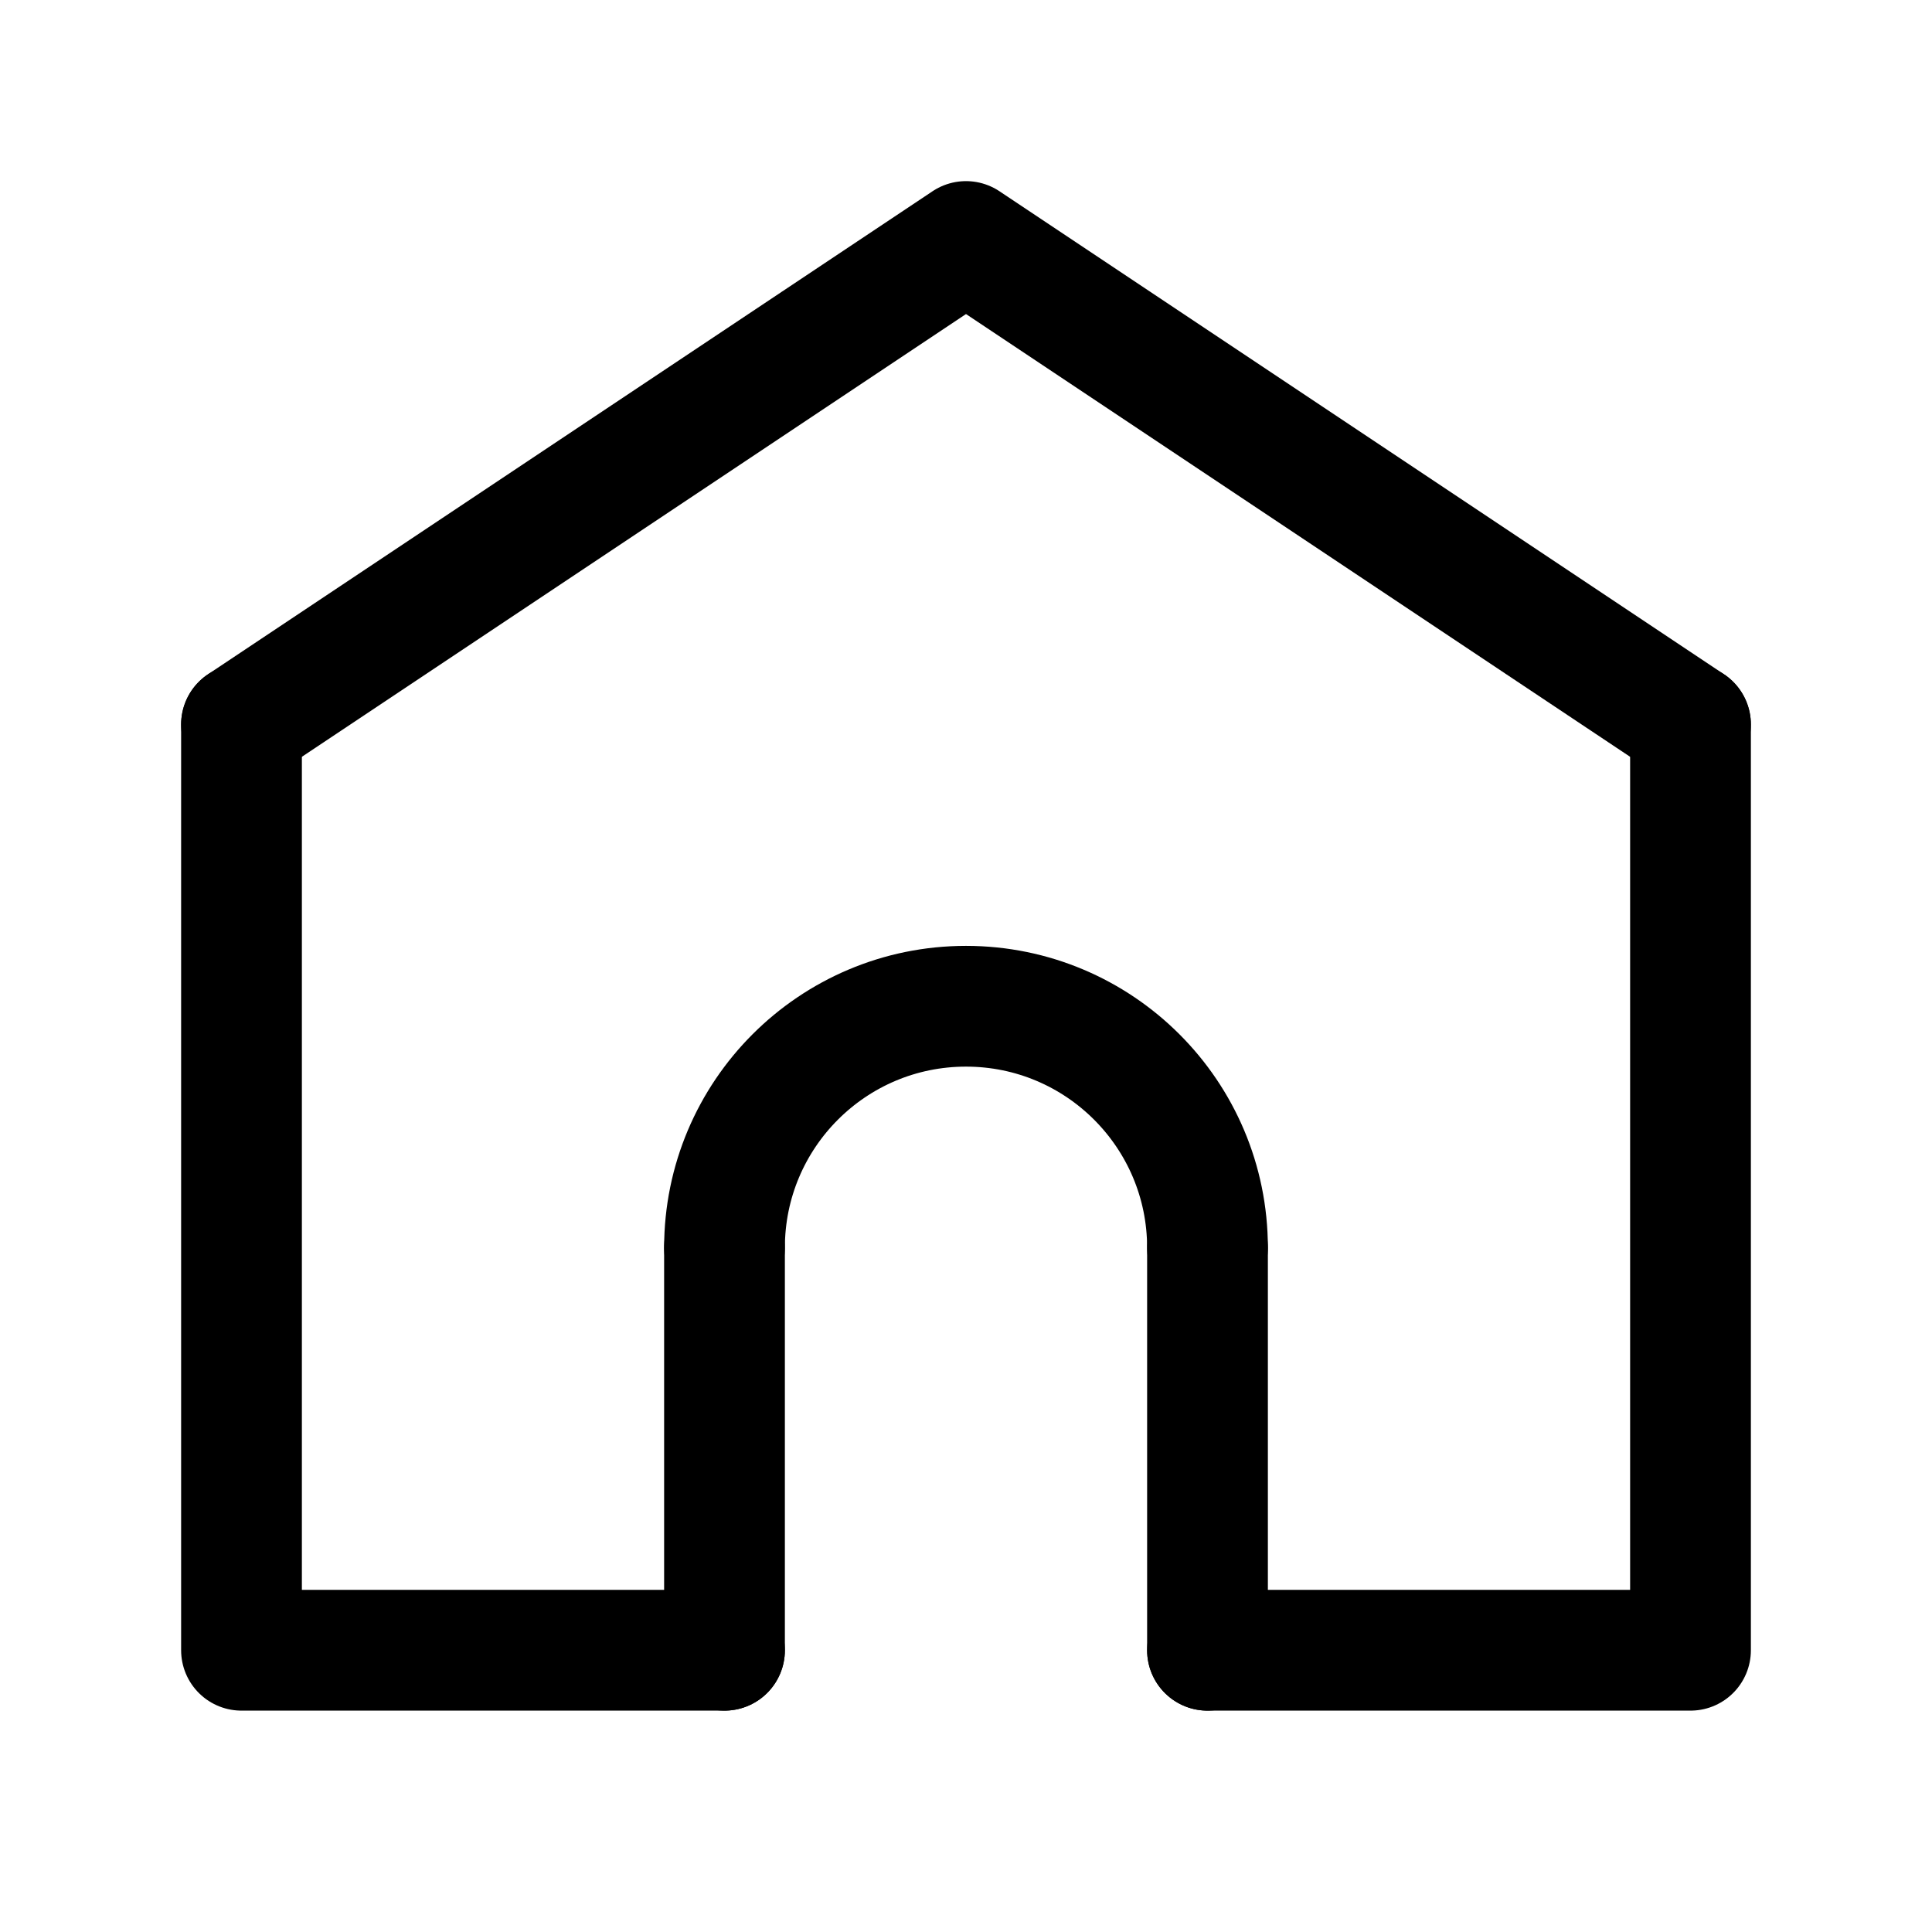 <svg width="24" height="24" viewBox="0 0 24 24" fill="none" xmlns="http://www.w3.org/2000/svg">
<g clip-path="url(#clip0_742_59666)">
<path d="M3 9L3 20.5H9M21 9V20.5H15" stroke="black" stroke-width="1.5" stroke-linecap="round" stroke-linejoin="round"/>
<path d="M21 9L12 3L3 9" stroke="black" stroke-width="1.5" stroke-linecap="round" stroke-linejoin="round"/>
<path d="M15 15.5C15 13.843 13.657 12.5 12 12.5C10.343 12.5 9 13.843 9 15.5" stroke="black" stroke-width="1.5" stroke-linecap="round"/>
<path d="M15 15.5L15 20.5" stroke="black" stroke-width="1.5" stroke-linecap="round"/>
<path d="M9 15.5L9 20.5" stroke="black" stroke-width="1.5" stroke-linecap="round"/>
</g>
<defs>
<clipPath id="clip0_742_59666">
<rect width="24" height="24" fill="white"/>
</clipPath>
</defs>
</svg>
